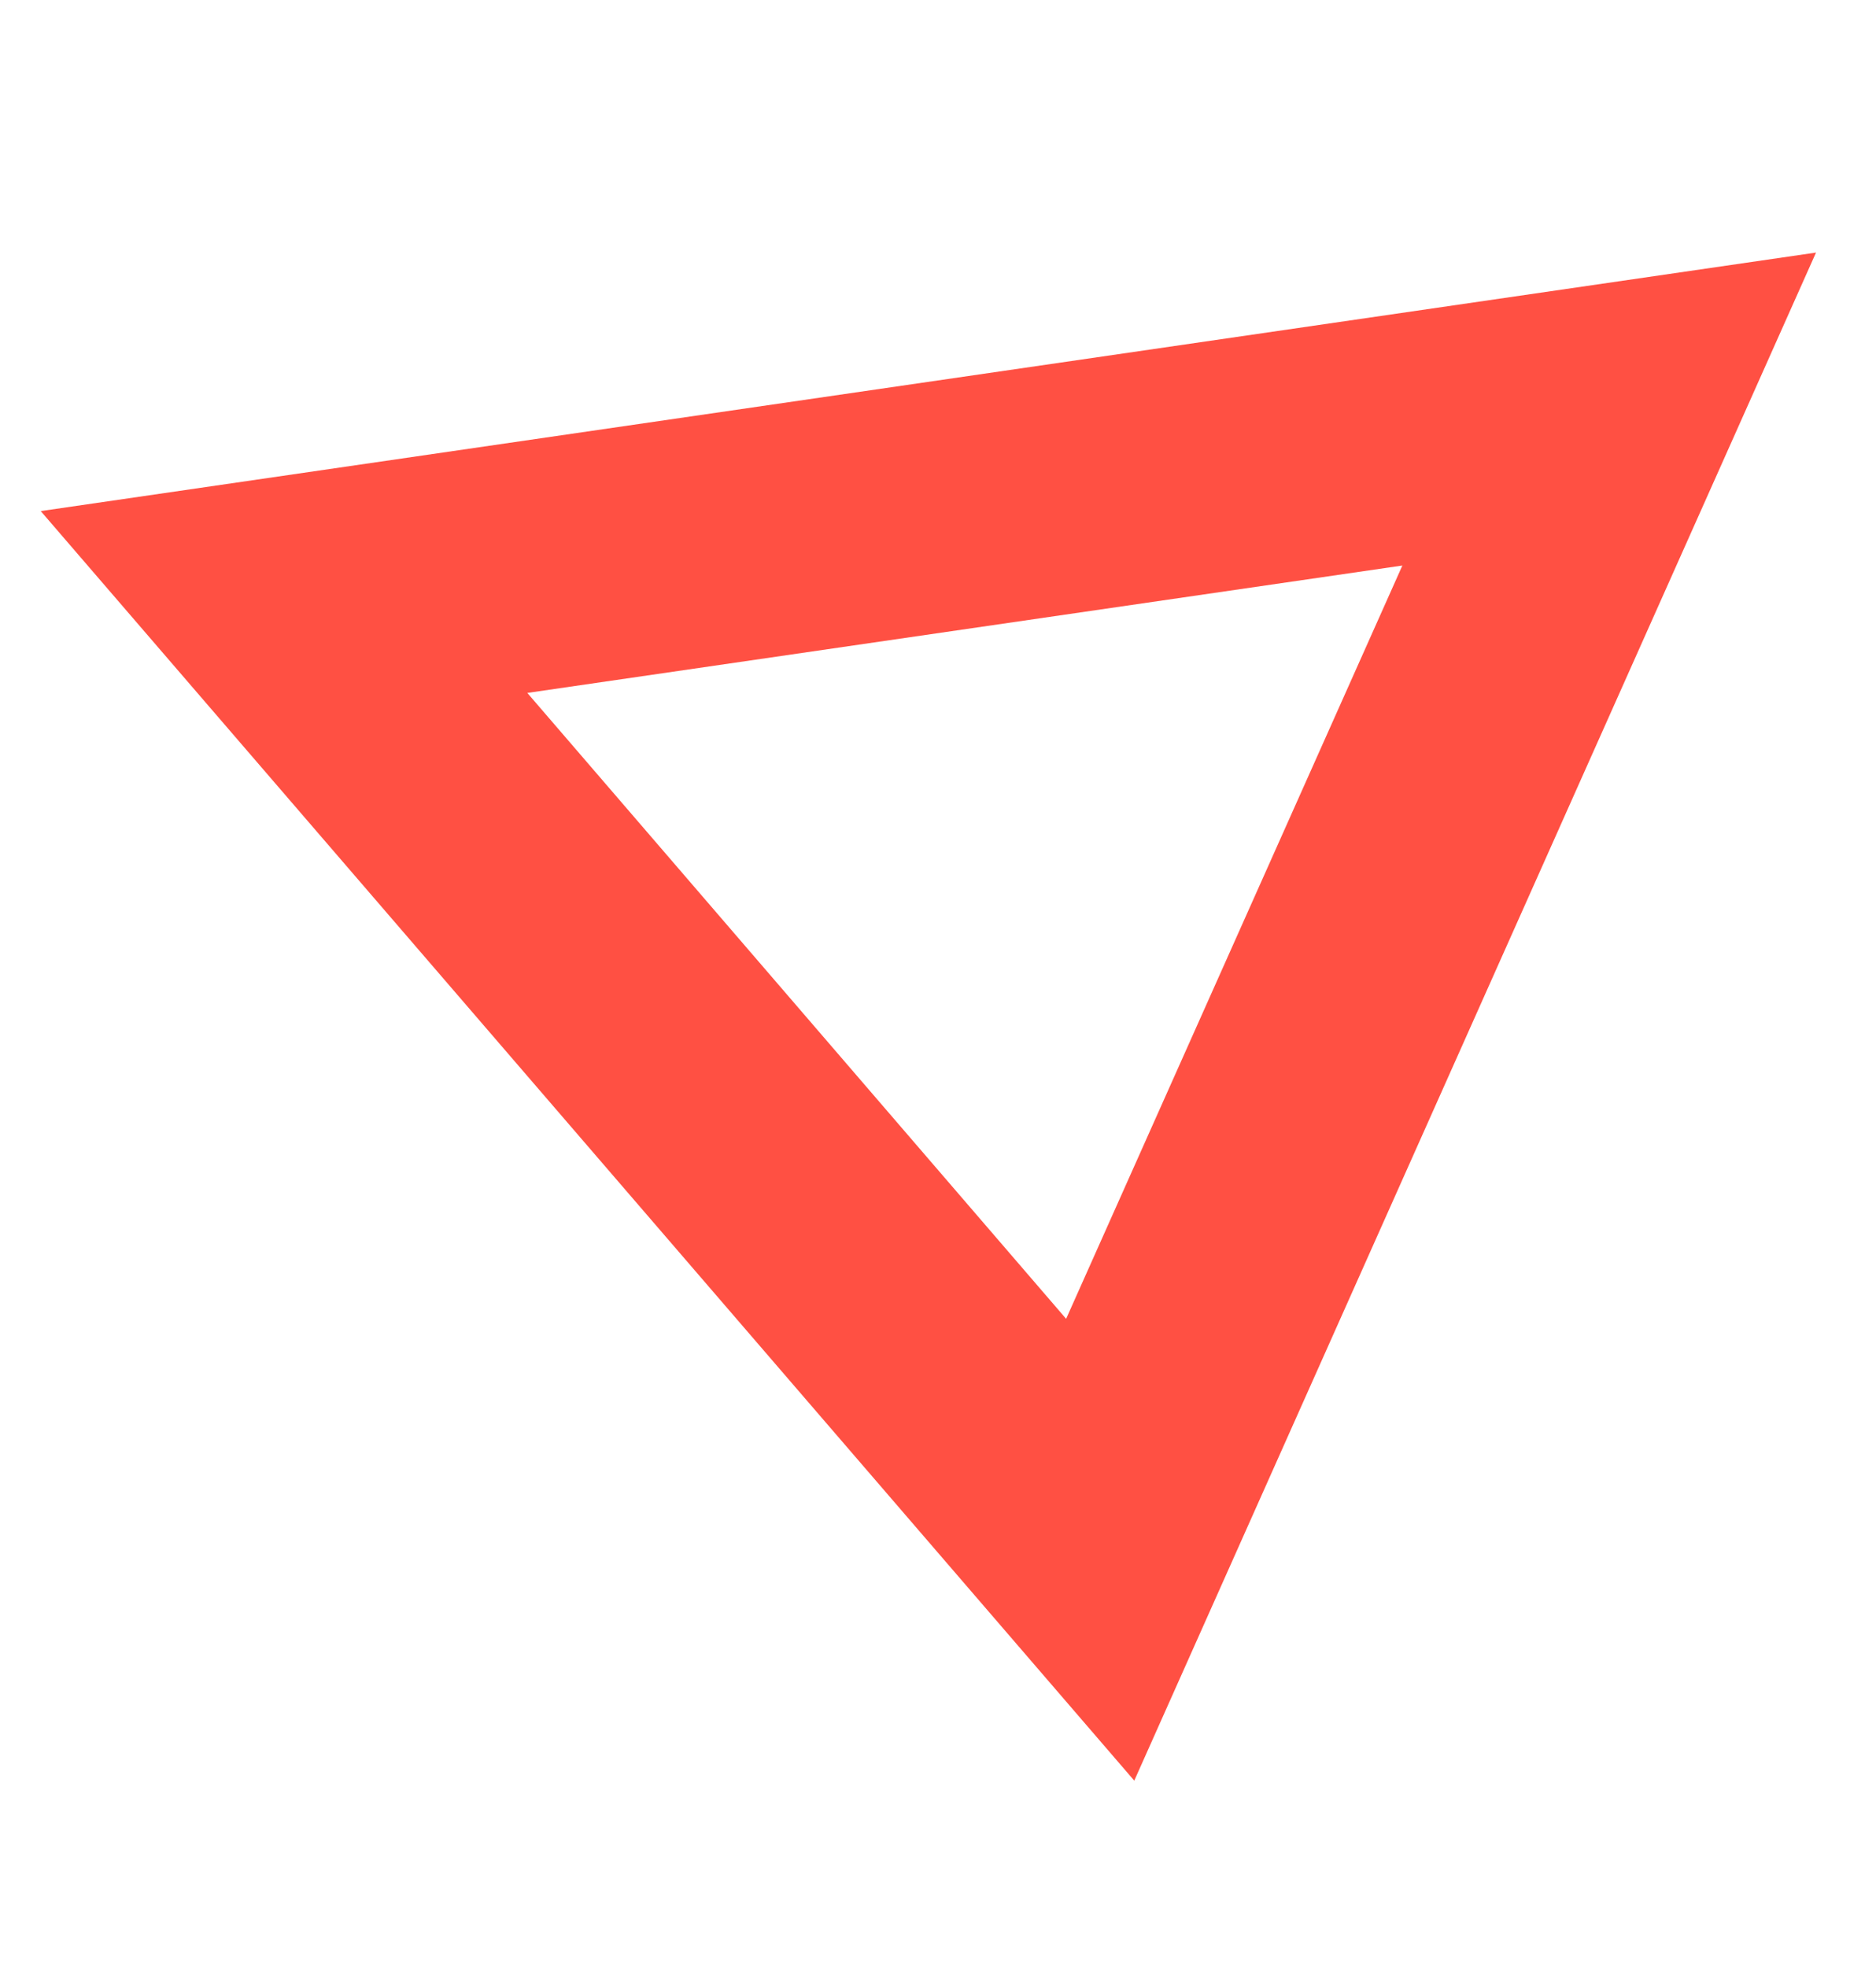 <?xml version="1.0" encoding="utf-8"?>
<!-- Generator: Adobe Illustrator 22.0.1, SVG Export Plug-In . SVG Version: 6.00 Build 0)  -->
<svg version="1.0" id="Camada_1" xmlns="http://www.w3.org/2000/svg" xmlns:xlink="http://www.w3.org/1999/xlink" x="0px" y="0px"
	 viewBox="0 0 506.6 531.2" style="enable-background:new 0 0 506.6 531.2;" xml:space="preserve">
<style type="text/css">
	.st0{fill:#FF5043;}
</style>
<g>
	<path class="st0" d="M306.3,480.8L11,138l479.4-69.8L306.3,480.8z M142.4,187.1l145.5,169l90.8-203.4L142.4,187.1z"/>
</g>
</svg>
